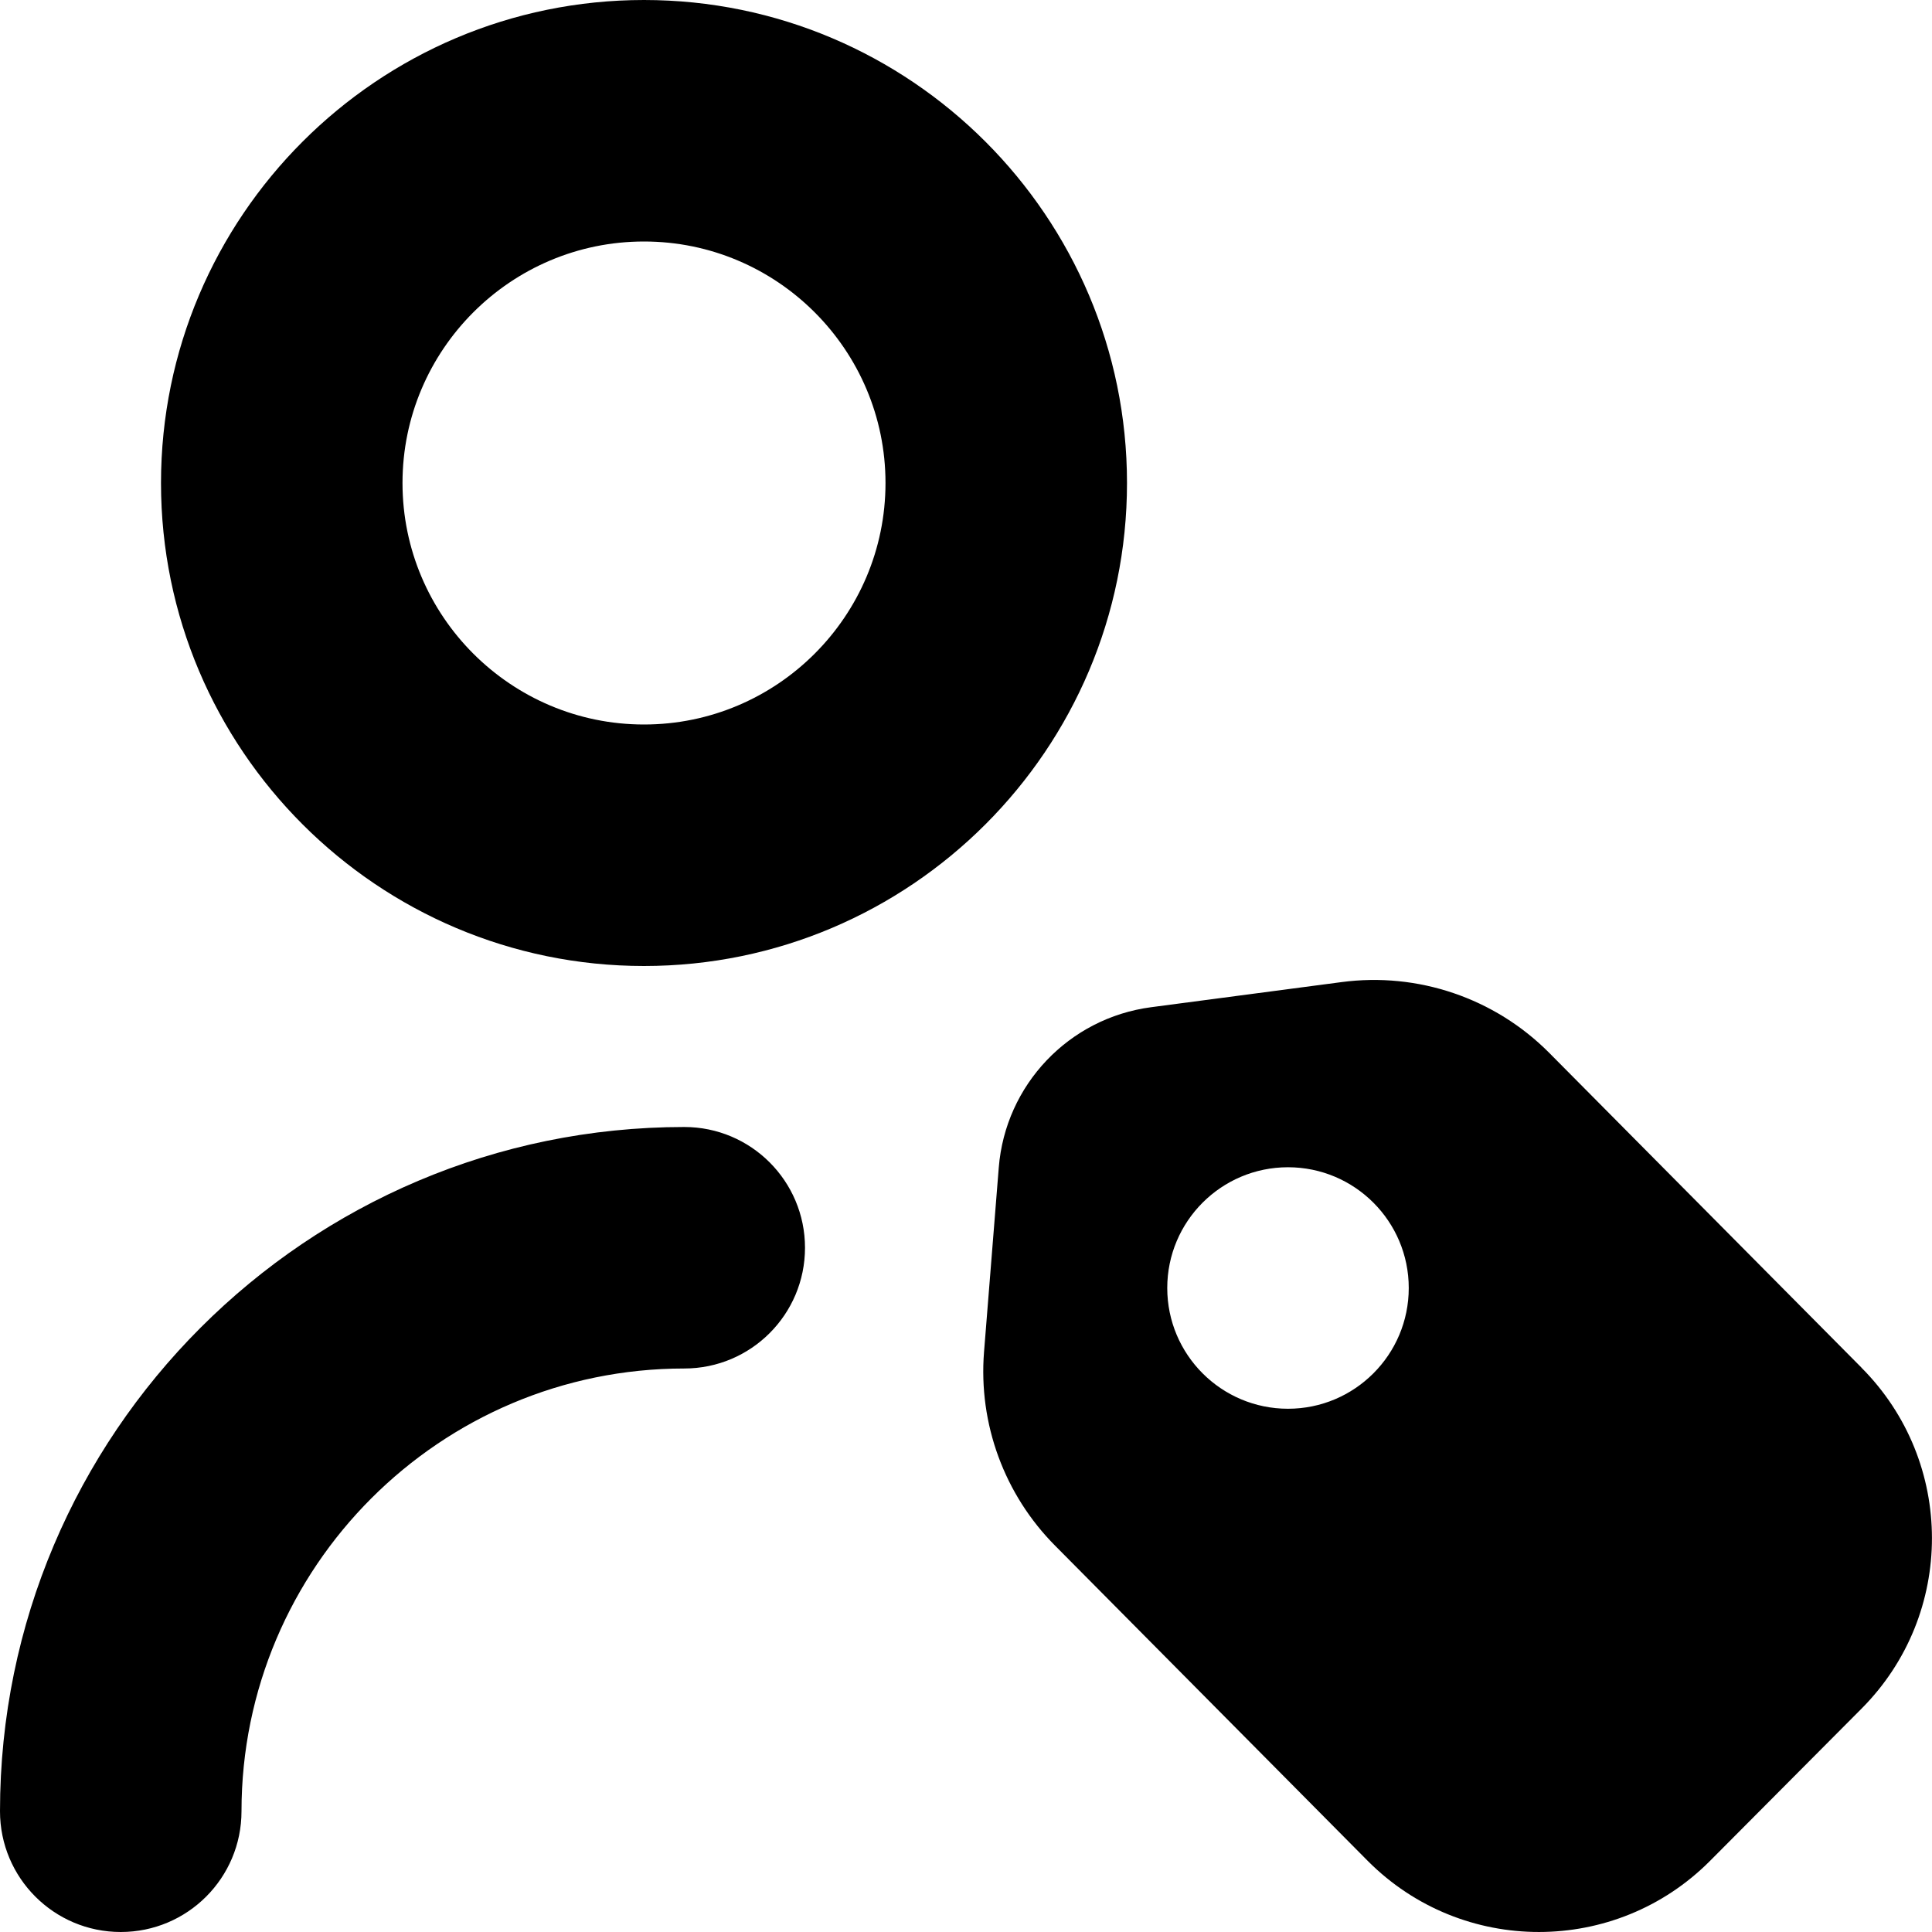 <?xml version="1.0" encoding="UTF-8"?>
<svg xmlns="http://www.w3.org/2000/svg" id="Layer_1" data-name="Layer 1" viewBox="0 0 24 24">
  <path d="m23.124,16.989l-3.883-3.914c-.675-.677-1.628-1.001-2.576-.875l-2.366.312c-1.022.135-1.81.965-1.892,1.992l-.183,2.29c-.071.894.253,1.775.886,2.41l3.883,3.915c1.173,1.176,3.079,1.174,4.25-.003l1.883-1.892c1.166-1.172,1.164-3.065-.003-4.235Zm-7.124.511c-.828,0-1.5-.672-1.5-1.5s.672-1.5,1.5-1.5,1.5.672,1.5,1.5-.672,1.5-1.5,1.5Zm-8-5.5c3.309,0,6-2.691,6-6S11.309,0,8,0,2,2.691,2,6s2.691,6,6,6Zm0-9c1.654,0,3,1.346,3,3s-1.346,3-3,3-3-1.346-3-3,1.346-3,3-3Zm2,12.5c0,.828-.671,1.5-1.5,1.5-3.033,0-5.5,2.468-5.5,5.5,0,.828-.671,1.5-1.5,1.5s-1.5-.672-1.5-1.5c0-4.687,3.813-8.5,8.5-8.5.829,0,1.5.672,1.5,1.5Z"/>
</svg>
